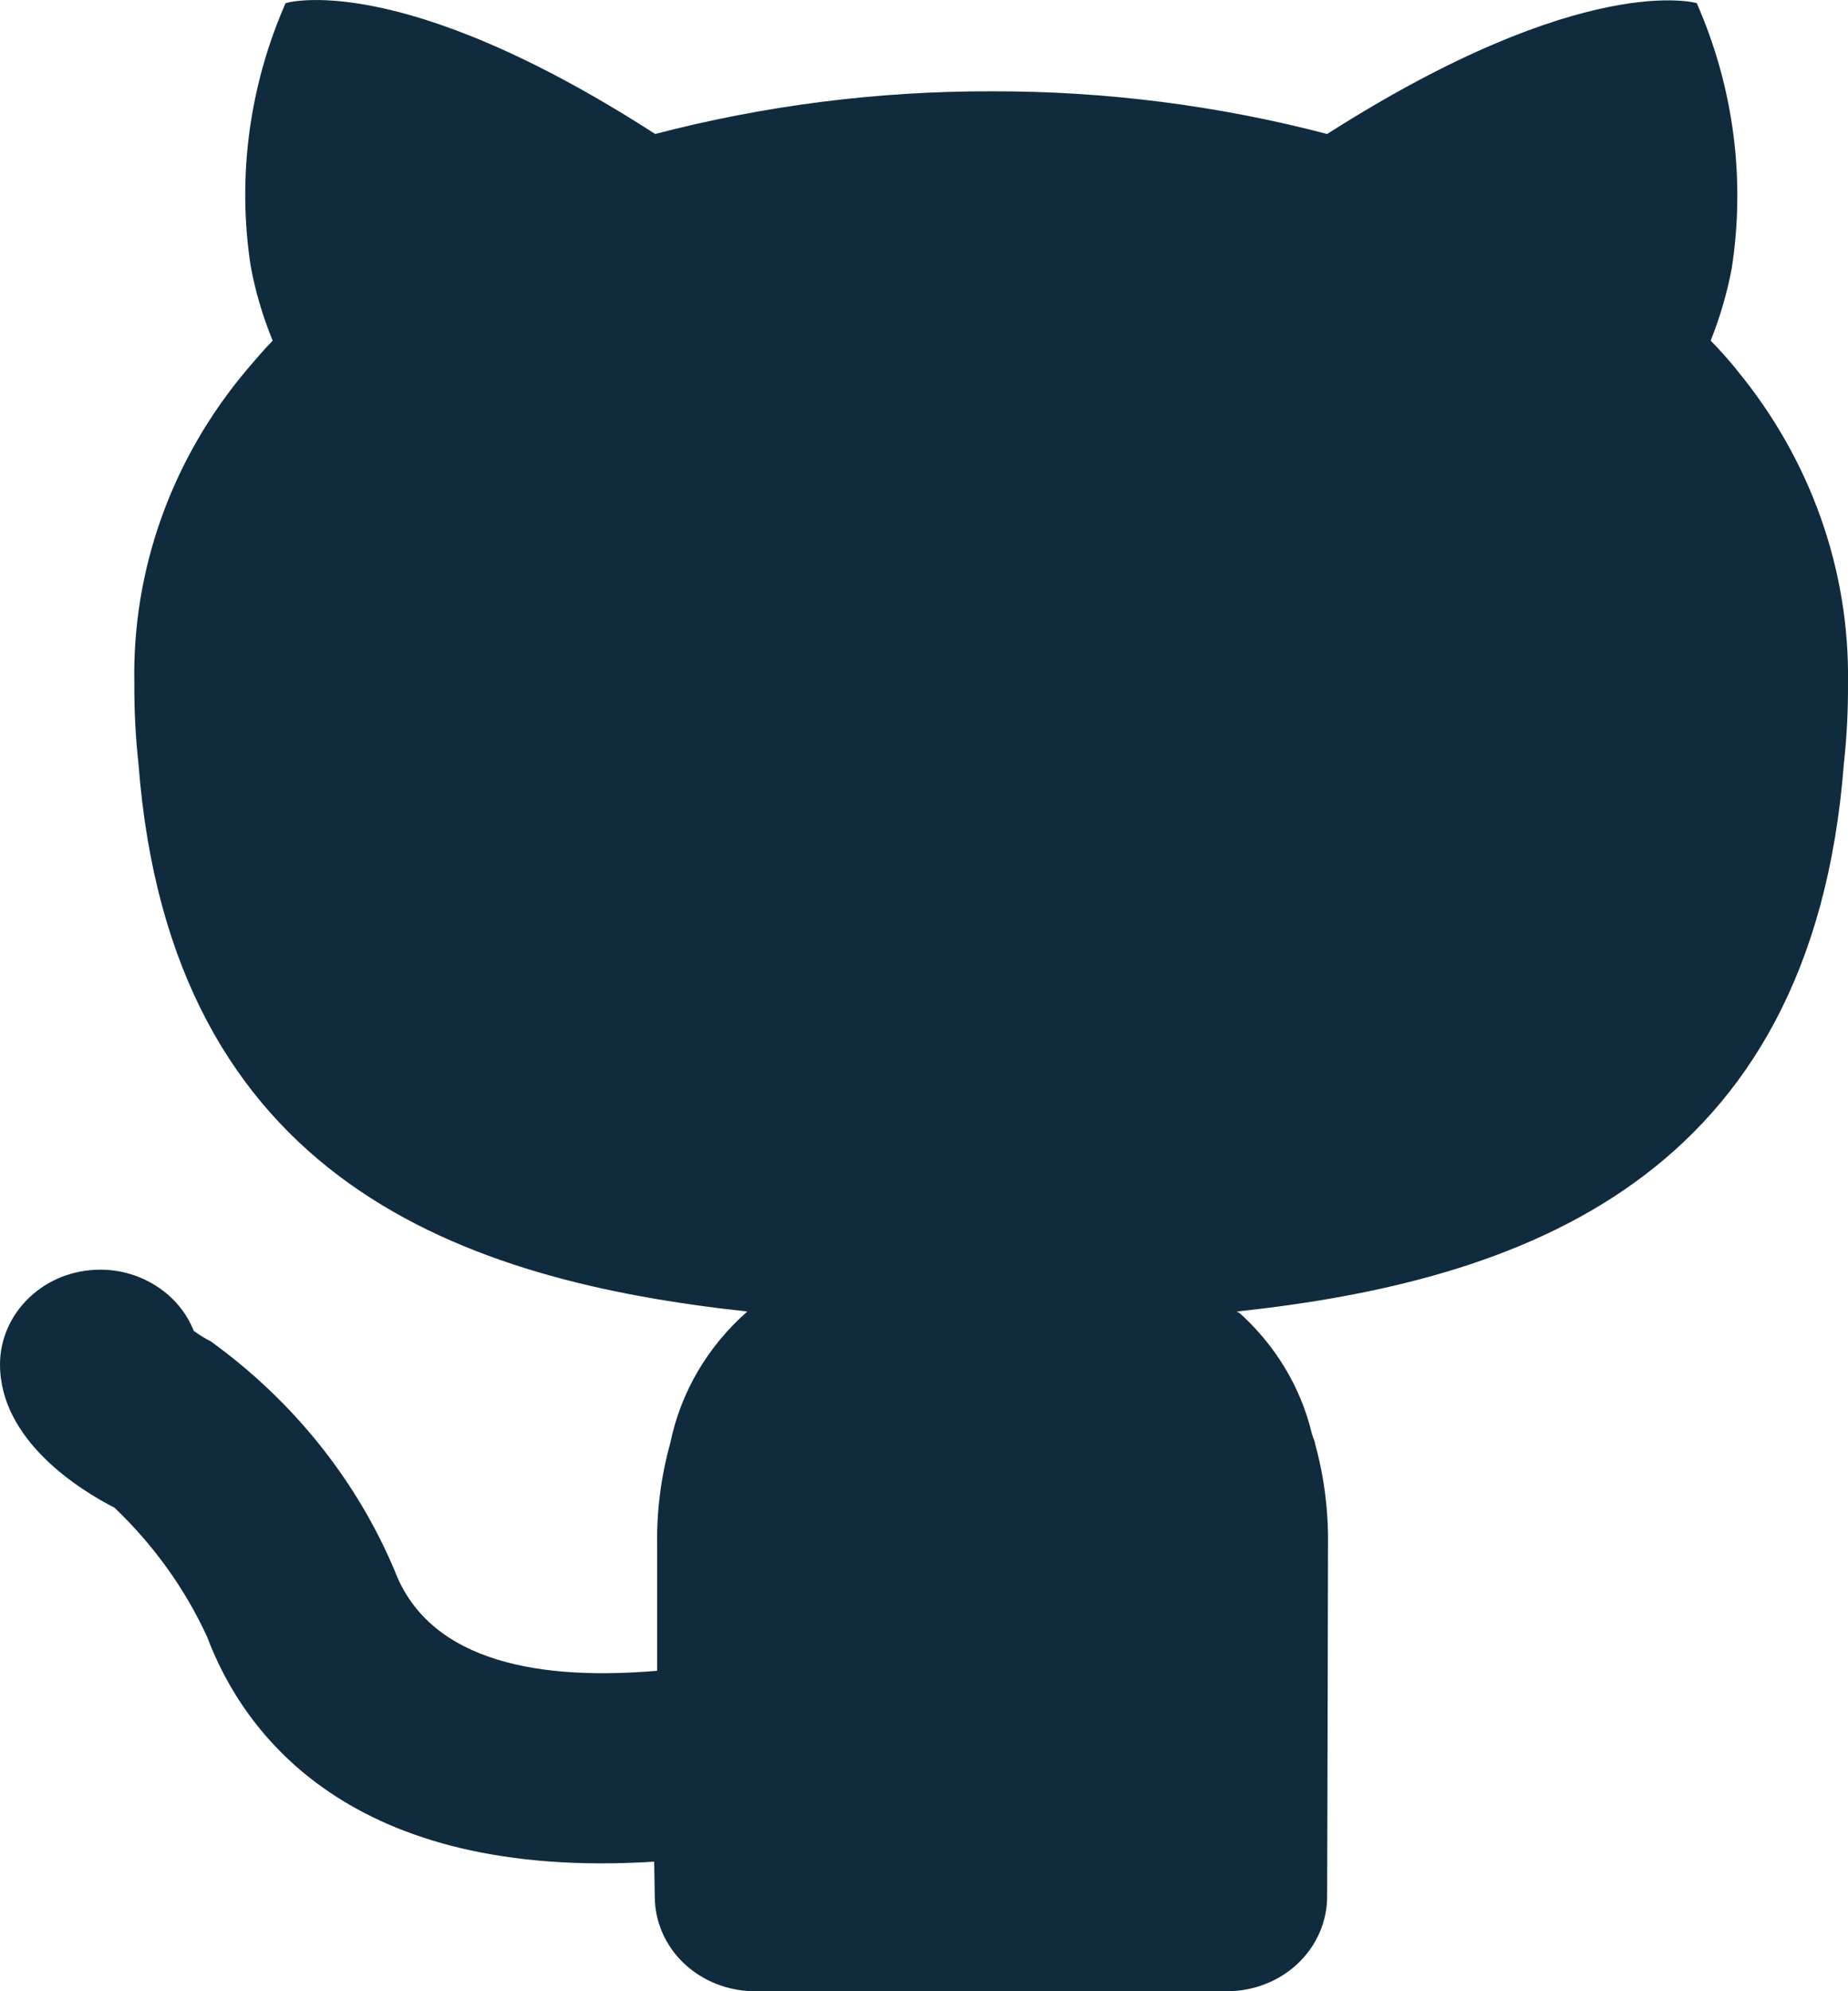 <svg width="13" height="14" viewBox="0 0 13 14" fill="none" xmlns="http://www.w3.org/2000/svg">
<path d="M12.218 2.601C12.16 2.53 12.099 2.461 12.034 2.395C12.1 2.23 12.149 2.061 12.182 1.888C12.28 1.256 12.195 0.611 11.936 0.022C11.936 0.022 11.147 -0.212 9.336 0.942C8.567 0.741 7.773 0.64 6.976 0.642C6.176 0.64 5.38 0.741 4.609 0.942C2.798 -0.225 2.009 0.022 2.009 0.022C1.753 0.605 1.668 1.243 1.763 1.868C1.796 2.048 1.848 2.224 1.918 2.395C1.854 2.461 1.791 2.535 1.735 2.601C1.209 3.225 0.93 4.003 0.945 4.801C0.944 4.99 0.953 5.18 0.974 5.368C1.199 8.321 3.277 9.007 5.257 9.221C4.977 9.467 4.787 9.792 4.715 10.147C4.649 10.384 4.618 10.629 4.623 10.874V11.747C3.835 11.814 3.026 11.705 2.775 11.04C2.506 10.403 2.059 9.847 1.483 9.431C1.441 9.41 1.401 9.385 1.363 9.357C1.313 9.231 1.223 9.122 1.106 9.046C0.989 8.969 0.85 8.927 0.708 8.927H0.705C0.518 8.927 0.34 8.996 0.208 9.121C0.076 9.245 0.001 9.414 5.83342e-06 9.59C-0.002 10.131 0.571 10.481 0.805 10.6C1.079 10.861 1.3 11.168 1.456 11.506C1.712 12.188 2.462 13.224 4.602 13.089L4.603 13.155L4.606 13.333C4.606 13.51 4.68 13.68 4.812 13.805C4.945 13.93 5.124 14 5.311 14H8.632C8.818 14 8.998 13.93 9.13 13.805C9.262 13.68 9.336 13.51 9.336 13.333C9.336 13.333 9.342 11.227 9.342 10.874C9.346 10.629 9.316 10.384 9.25 10.147L9.249 10.143L9.252 10.147C9.245 10.124 9.236 10.105 9.229 10.082C9.151 9.752 8.969 9.452 8.708 9.221L8.716 9.235L8.702 9.221C10.682 9.008 12.746 8.308 12.971 5.368C12.992 5.18 13.001 4.991 13 4.802C13.012 4.006 12.736 3.229 12.218 2.602V2.601Z" fill="#102B3E"/>
</svg>
